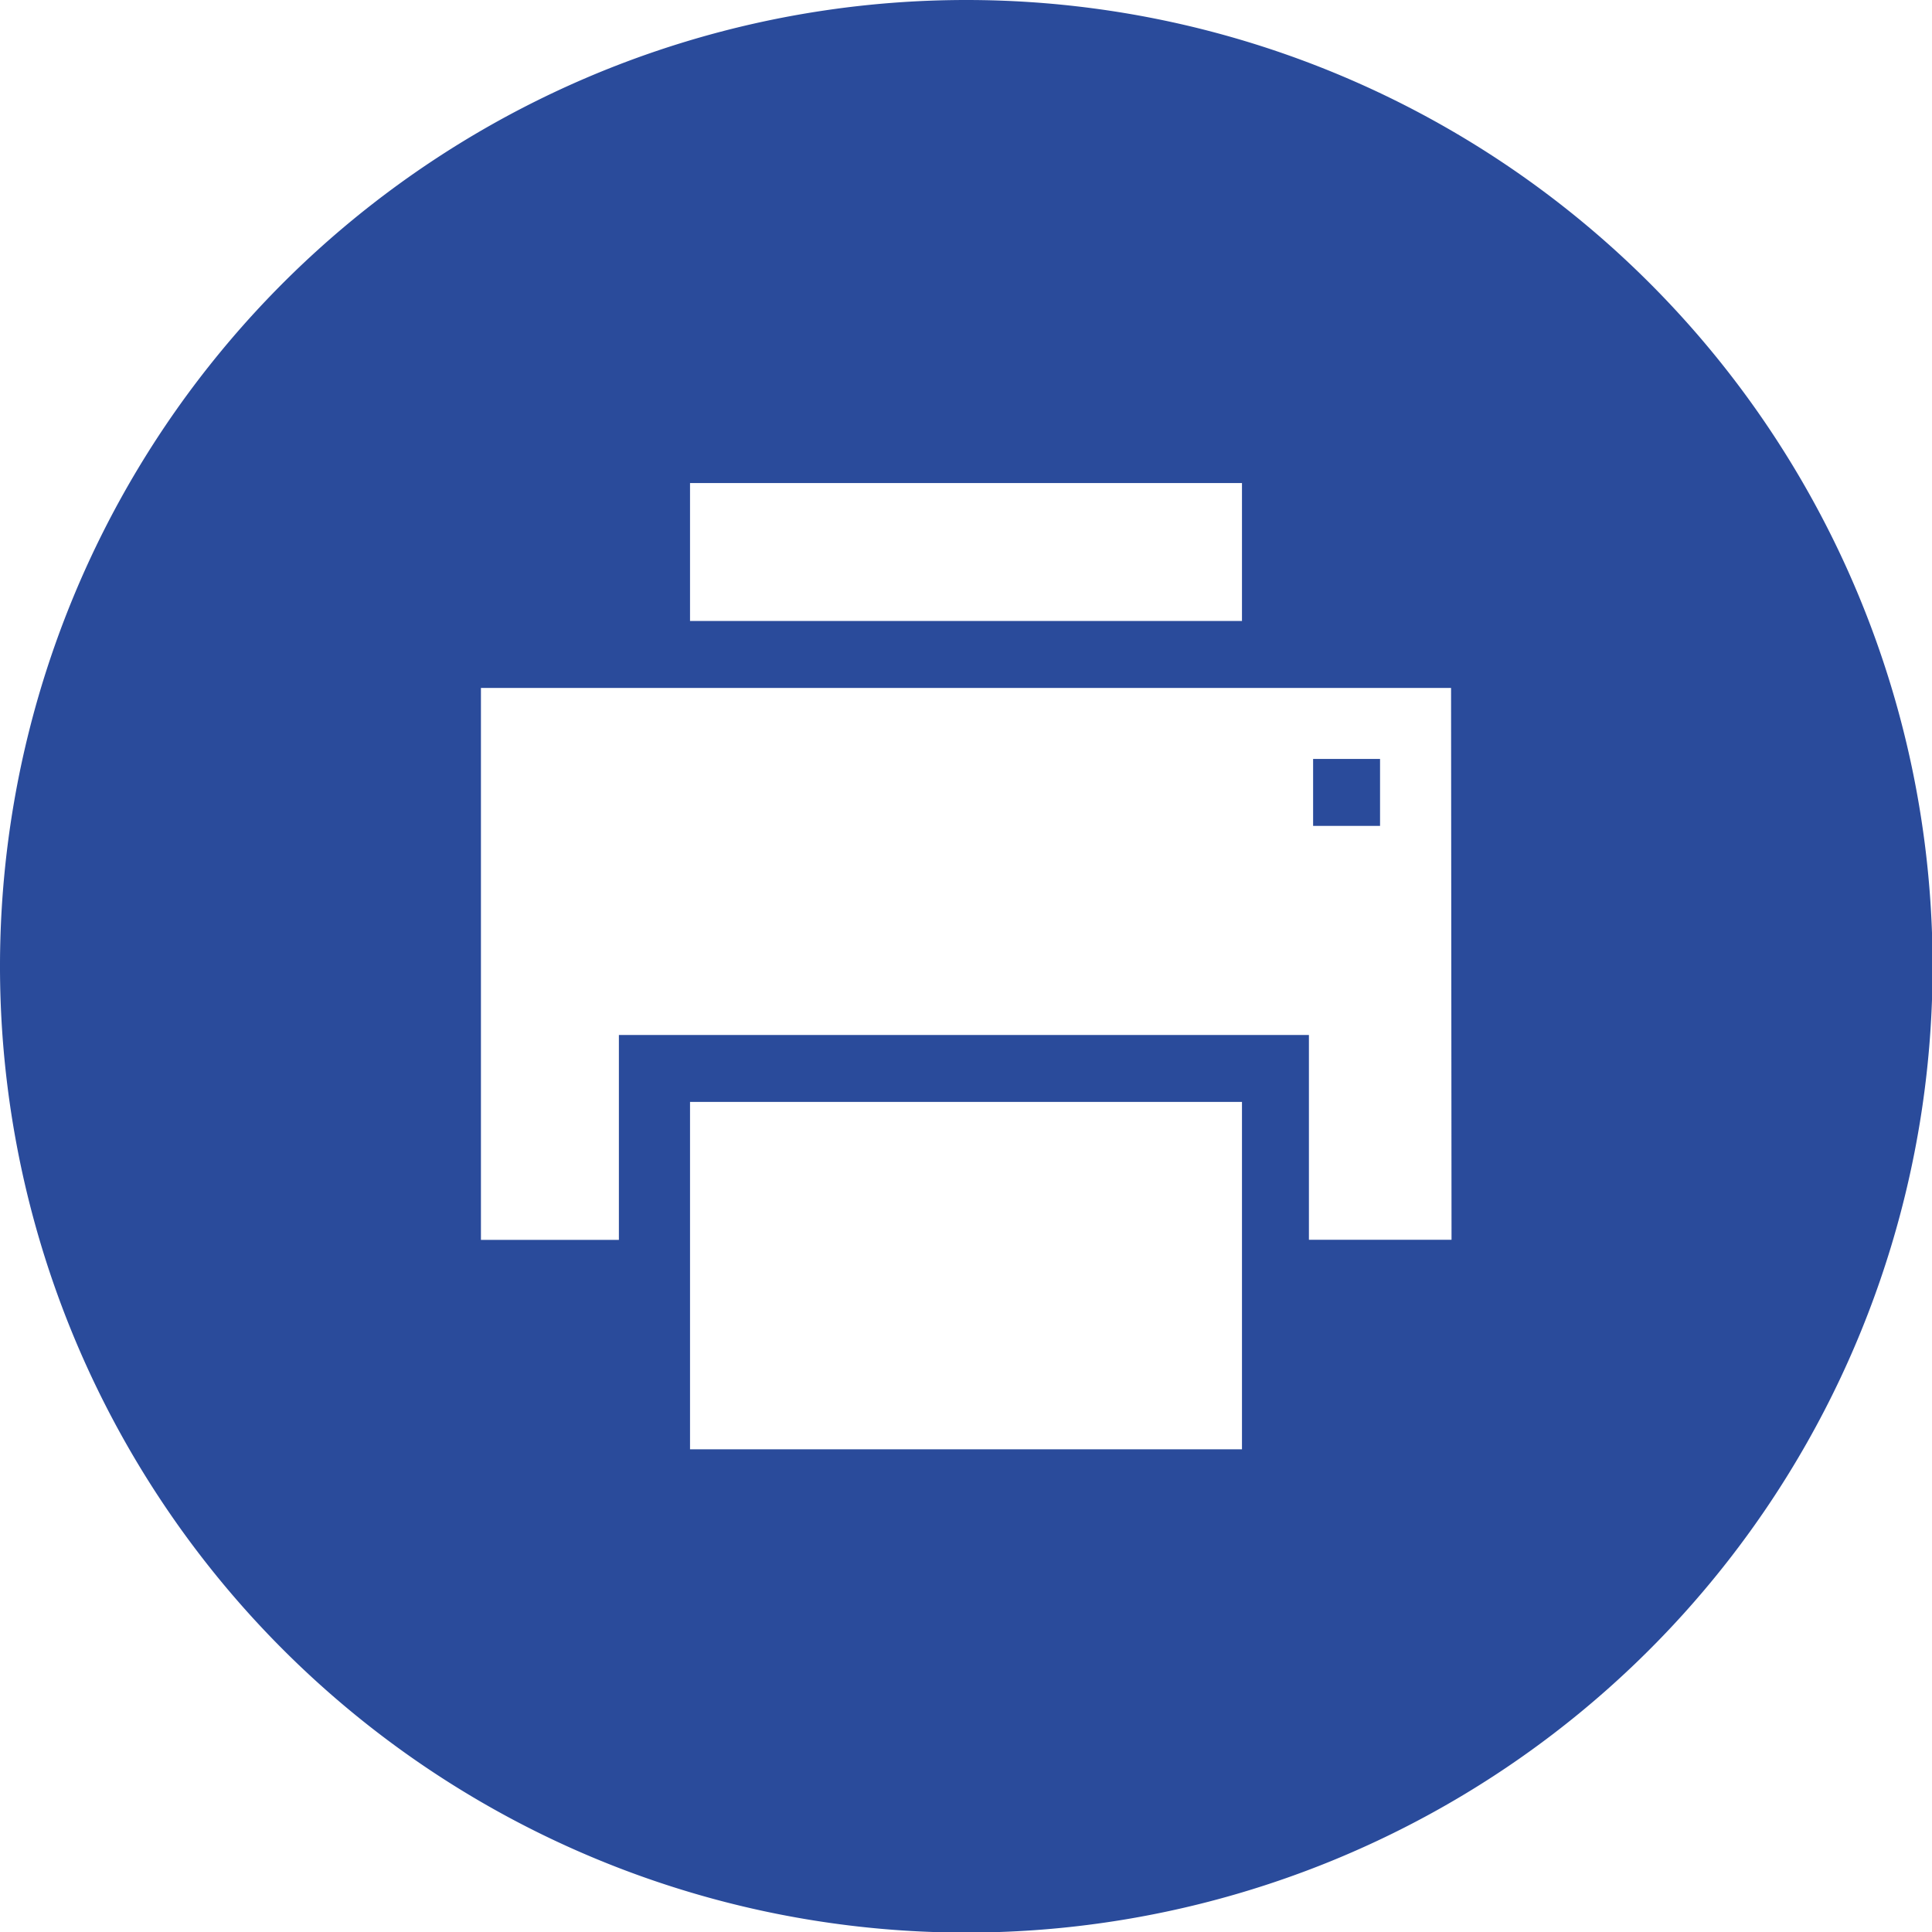 <svg xmlns="http://www.w3.org/2000/svg" viewBox="0 0 165.95 165.95"><defs><style>.cls-1{fill:#2a4b9b;}</style></defs><g id="Ebene_2" data-name="Ebene 2"><g id="Ebene_2-2" data-name="Ebene 2"><rect class="cls-1" x="112.79" y="65.19" width="5.75" height="5.75"/><path class="cls-1" d="M83,0a83,83,0,1,0,83,83A83,83,0,0,0,83,0ZM59.27,41.49h47.41V53.34H59.27Zm47.41,83H59.27V94.65h47.41Zm18-18H112.43V88.9H53.16v17.6H41.31V59.09h83.33Z"/></g></g></svg>